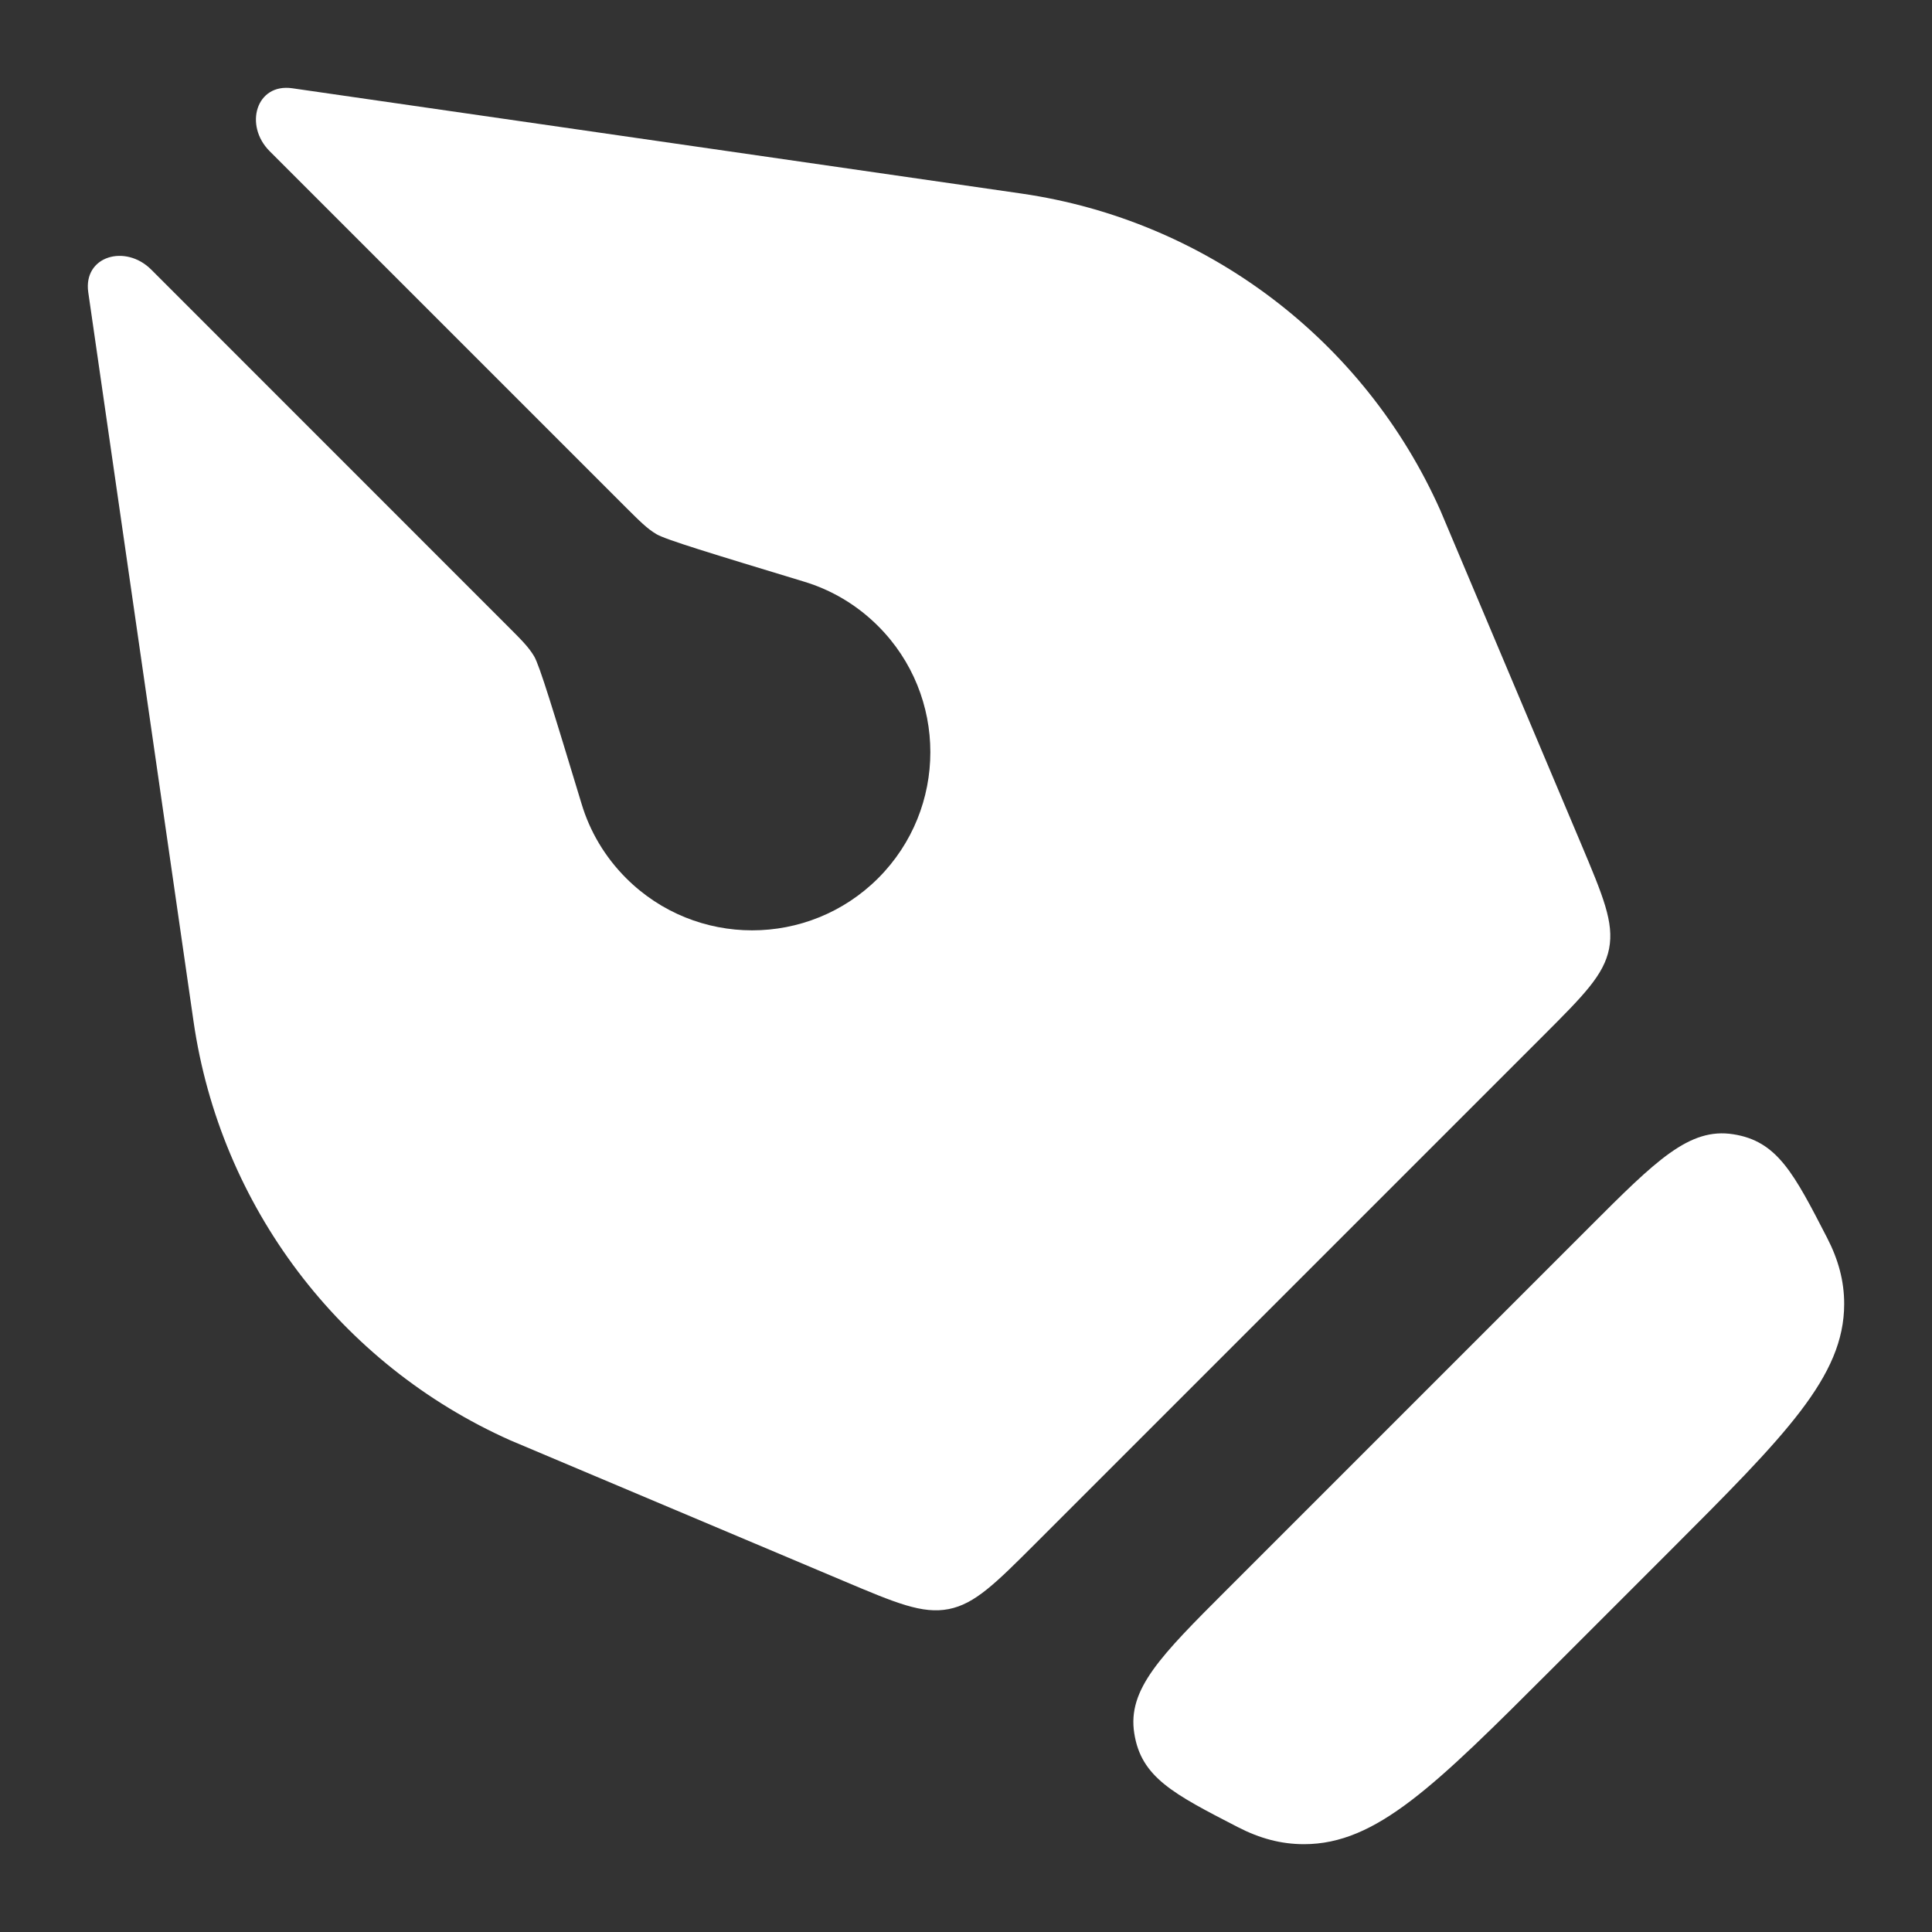 <svg width="22" height="22" viewBox="0 0 22 22" fill="none" xmlns="http://www.w3.org/2000/svg">
<rect x="0" y="0" width="22" height="22" fill="#333333" stroke="none"/>
<path d="M1.005 3.328C0.946 2.916 1.428 2.776 1.722 3.07L5.775 7.124C5.937 7.286 6.019 7.367 6.082 7.473C6.145 7.579 6.304 8.104 6.623 9.155C6.716 9.464 6.885 9.755 7.13 10C7.922 10.792 9.207 10.792 10 10C10.792 9.207 10.792 7.922 10 7.13C9.755 6.885 9.464 6.716 9.155 6.623C8.105 6.304 7.579 6.145 7.474 6.082C7.368 6.019 7.287 5.937 7.124 5.775L3.07 1.721C2.777 1.427 2.917 0.946 3.328 1.005L11.631 2.204C13.734 2.508 15.537 3.871 16.402 5.813L18.001 9.602C18.254 10.203 18.381 10.503 18.323 10.803C18.264 11.102 18.034 11.333 17.573 11.794L11.794 17.573C11.333 18.034 11.102 18.264 10.803 18.323C10.503 18.381 10.203 18.255 9.602 18.001L5.813 16.402C3.871 15.537 2.508 13.734 2.204 11.632L1.005 3.328Z" fill="white"/>
<path d="M13.971 18.101C13.215 18.857 12.837 19.235 12.916 19.737C12.994 20.239 13.361 20.427 14.094 20.805C14.346 20.935 14.589 21 14.848 21C15.676 21 16.342 20.333 17.676 19L19 17.676C20.333 16.342 21 15.676 21 14.848C21 14.589 20.935 14.346 20.805 14.094C20.427 13.361 20.239 12.994 19.737 12.916C19.235 12.837 18.857 13.215 18.101 13.971L13.971 18.101Z" fill="white"/>
</svg>
